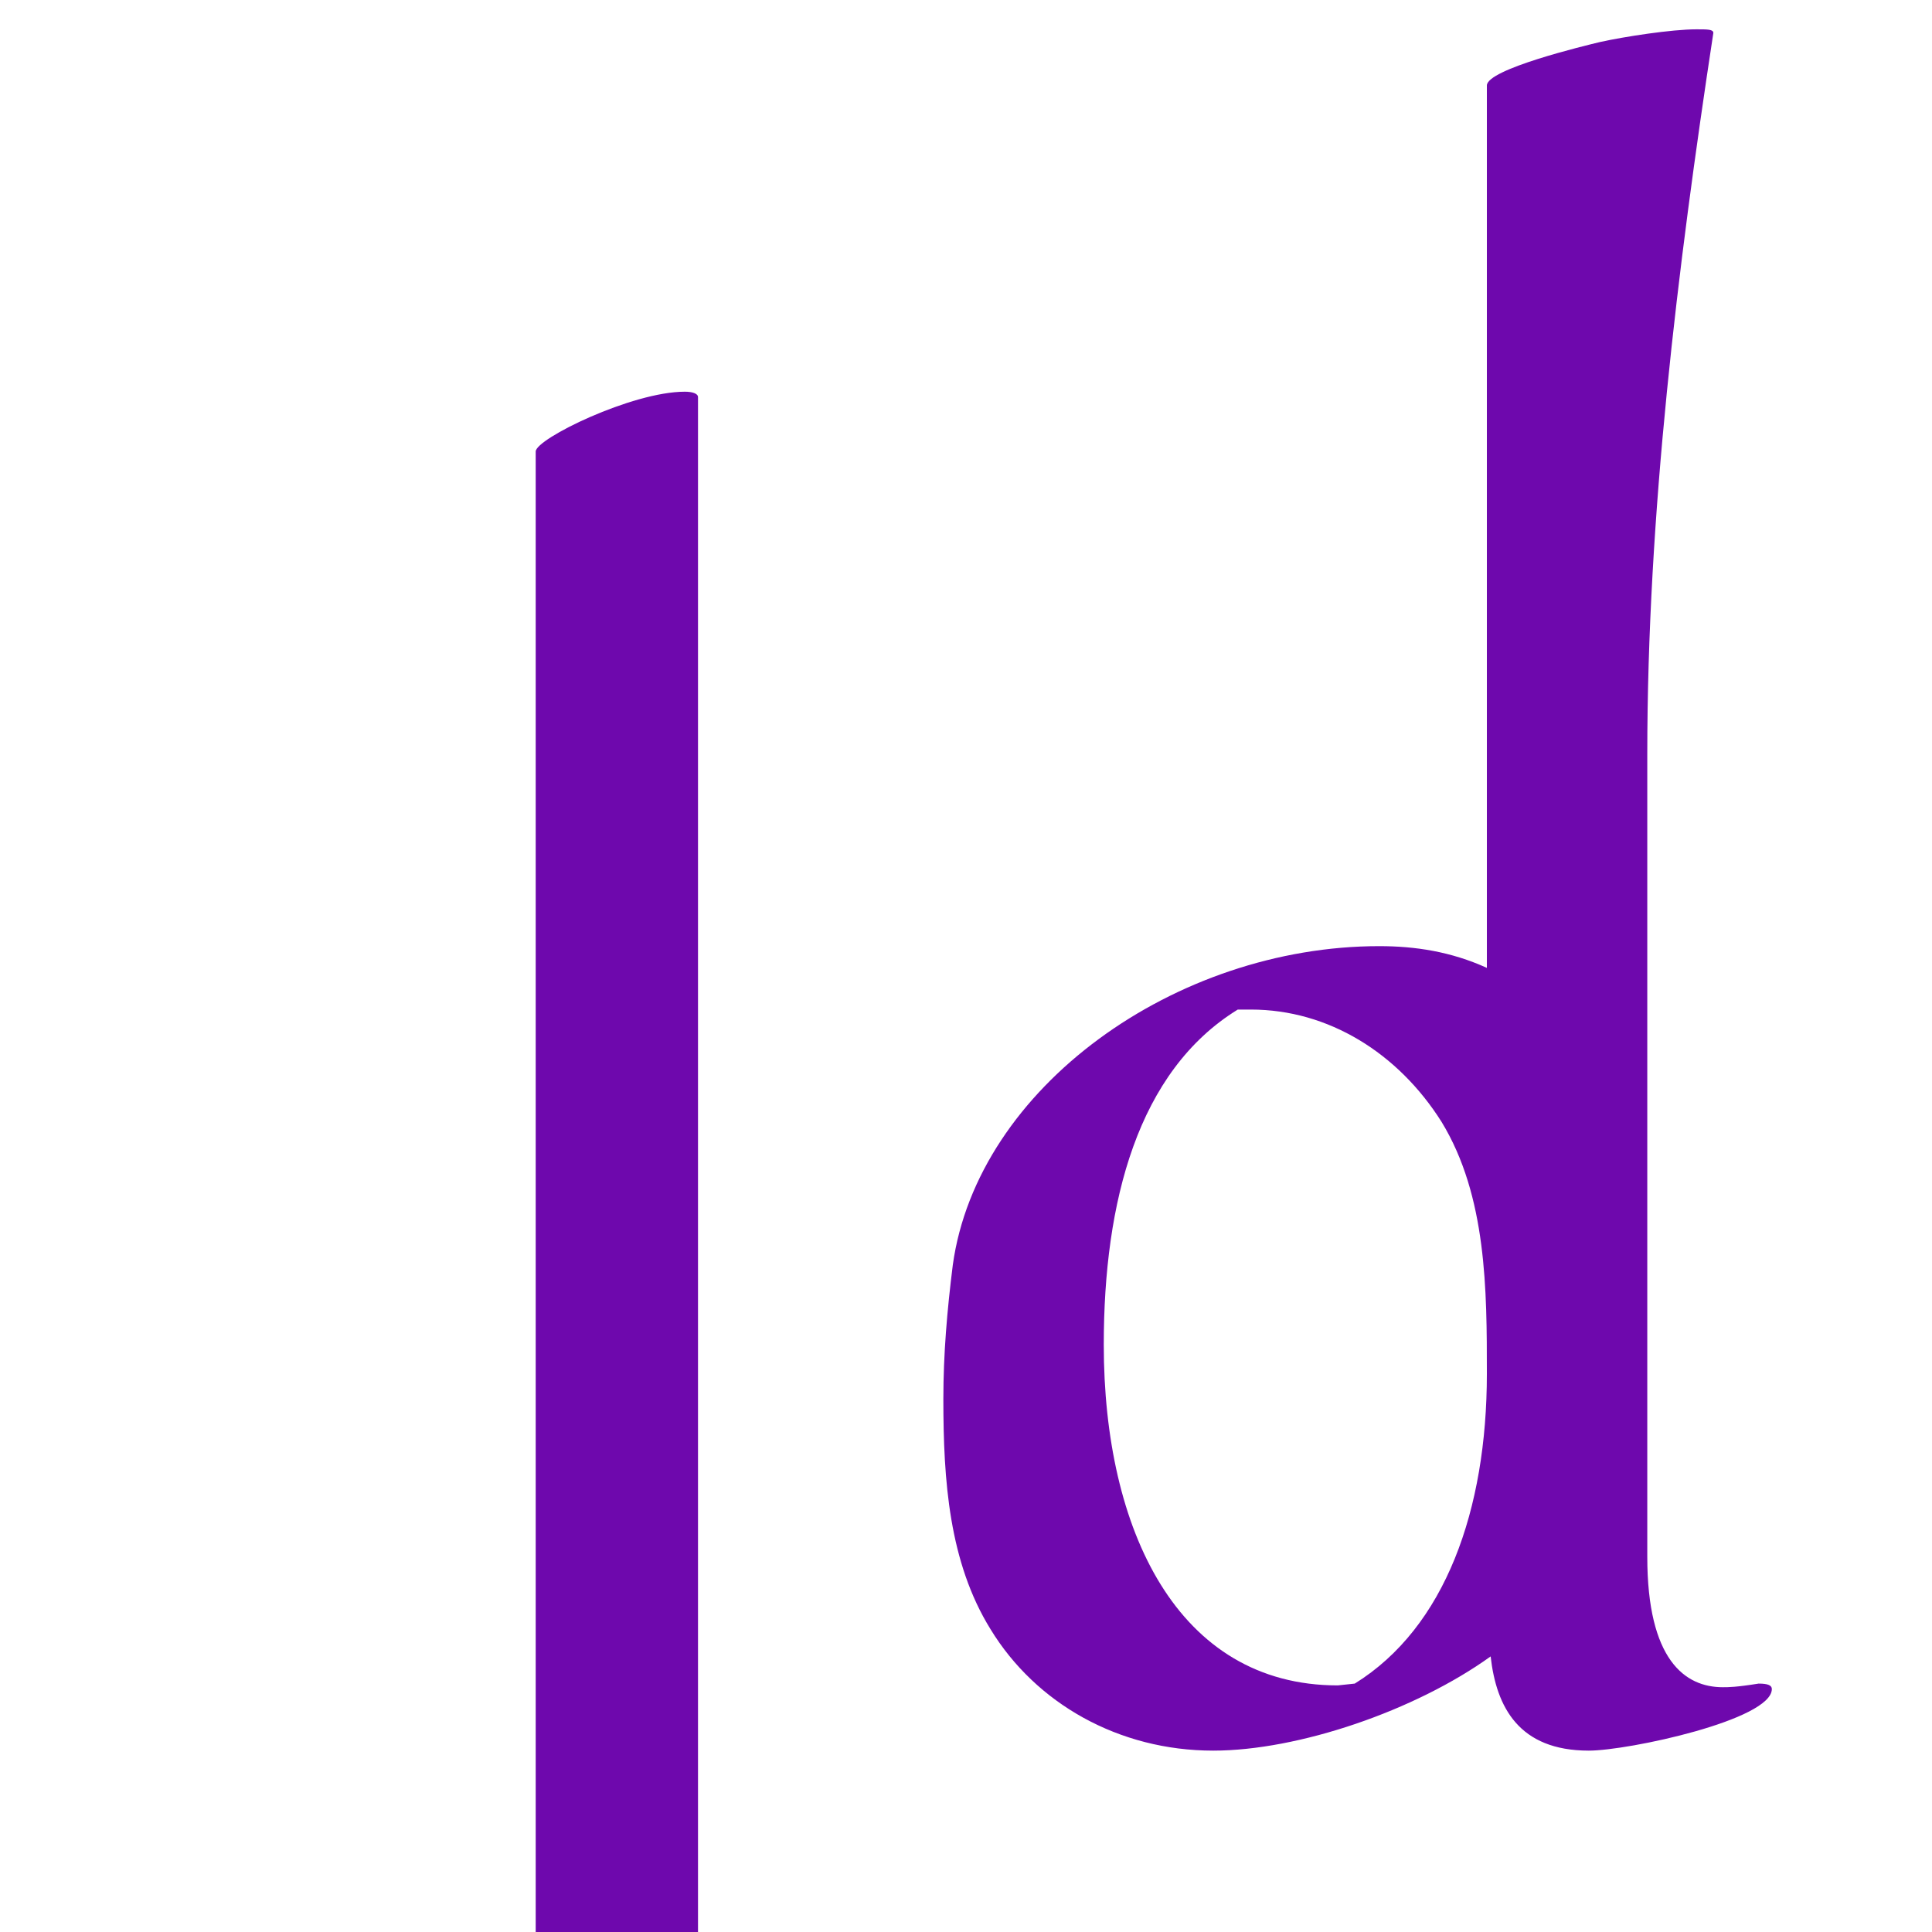 <?xml version="1.0" encoding="UTF-8" standalone="no"?>
<!DOCTYPE svg PUBLIC "-//W3C//DTD SVG 1.1//EN" "http://www.w3.org/Graphics/SVG/1.1/DTD/svg11.dtd">
<svg width="100%" height="100%" viewBox="0 0 32 32" version="1.1" xmlns="http://www.w3.org/2000/svg" xmlns:xlink="http://www.w3.org/1999/xlink" xml:space="preserve" xmlns:serif="http://www.serif.com/" style="fill-rule:evenodd;clip-rule:evenodd;stroke-linejoin:round;stroke-miterlimit:2;">
    <g transform="matrix(0.852,0,0,0.818,3.497,4.836)">
        <g transform="matrix(36.688,0,0,36.688,2.641,28.875)">
            <path d="M0.186,0.189L0.186,-0.729C0.186,-0.731 0.183,-0.732 0.179,-0.732C0.151,-0.732 0.1,-0.706 0.1,-0.699L0.1,0.219C0.1,0.221 0.103,0.222 0.107,0.222C0.133,0.222 0.186,0.198 0.186,0.189Z" style="fill:rgb(110,8,173);fill-rule:nonzero;"/>
        </g>
        <g transform="matrix(36.688,0,0,36.688,13.134,28.875)">
            <path d="M0.443,-0.017C0.423,-0.017 0.403,-0.032 0.403,-0.089L0.403,-0.532C0.403,-0.664 0.419,-0.8 0.438,-0.93C0.438,-0.932 0.435,-0.932 0.429,-0.932C0.416,-0.932 0.391,-0.928 0.378,-0.925C0.37,-0.923 0.318,-0.91 0.318,-0.901L0.318,-0.414C0.299,-0.423 0.28,-0.426 0.261,-0.426C0.153,-0.426 0.048,-0.348 0.035,-0.25C0.032,-0.225 0.03,-0.201 0.03,-0.176C0.03,-0.131 0.033,-0.086 0.055,-0.049C0.079,-0.008 0.123,0.018 0.173,0.018C0.218,0.018 0.28,-0.004 0.32,-0.034C0.323,-0.006 0.335,0.018 0.372,0.018C0.393,0.018 0.469,0.001 0.469,-0.016C0.469,-0.018 0.467,-0.019 0.462,-0.019C0.45,-0.017 0.446,-0.017 0.443,-0.017ZM0.318,-0.19C0.318,-0.115 0.296,-0.05 0.248,-0.019L0.239,-0.018C0.154,-0.018 0.115,-0.104 0.115,-0.206C0.115,-0.285 0.133,-0.357 0.186,-0.391L0.193,-0.391C0.234,-0.391 0.271,-0.367 0.294,-0.329C0.318,-0.288 0.318,-0.236 0.318,-0.19Z" style="fill:rgb(110,8,173);fill-rule:nonzero;"/>
        </g>
    </g>
</svg>
